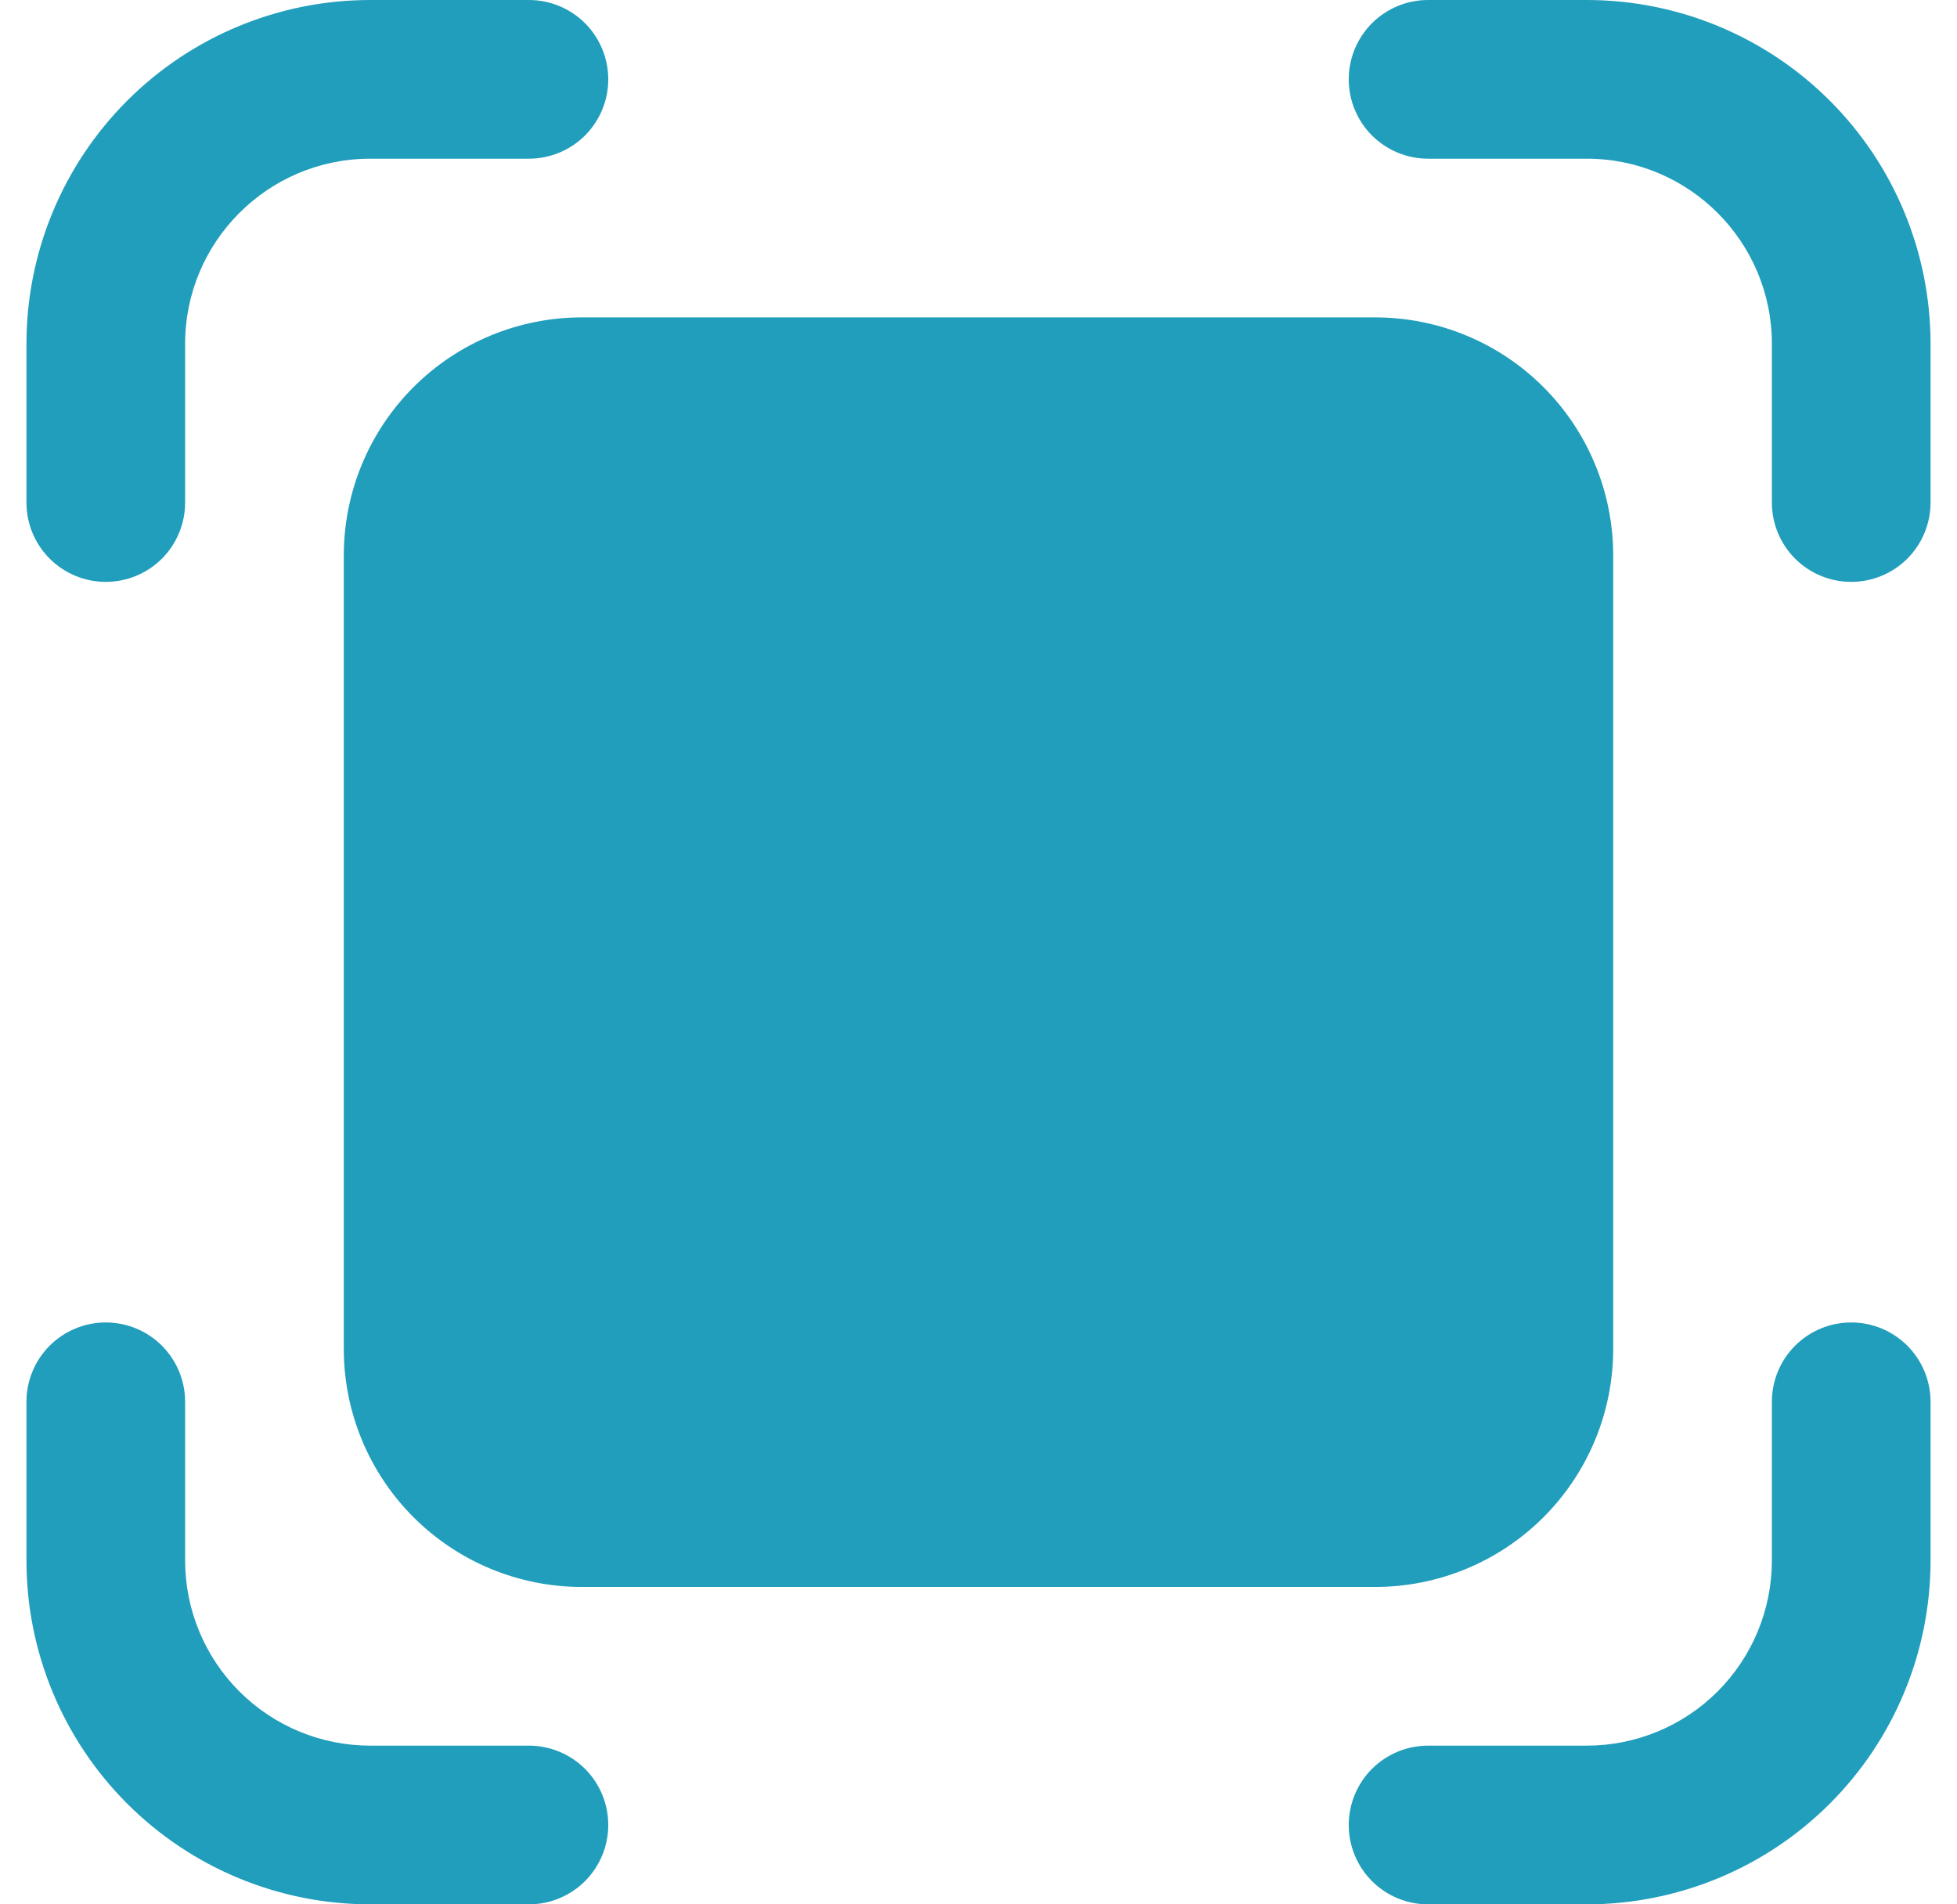 <svg width="37" height="36" viewBox="0 0 37 36" fill="none" xmlns="http://www.w3.org/2000/svg">
<path d="M3.5 6.5C3.5 4.568 5.068 3 7 3H10C10.398 3 10.779 2.842 11.061 2.561C11.342 2.279 11.5 1.898 11.5 1.5C11.5 1.102 11.342 0.721 11.061 0.439C10.779 0.158 10.398 0 10 0H7C5.276 0 3.623 0.685 2.404 1.904C1.185 3.123 0.5 4.776 0.5 6.5V9.5C0.5 9.898 0.658 10.279 0.939 10.561C1.221 10.842 1.602 11 2 11C2.398 11 2.779 10.842 3.061 10.561C3.342 10.279 3.5 9.898 3.5 9.5V6.5ZM30 3C31.932 3 33.5 4.568 33.5 6.5V9.5C33.5 9.898 33.658 10.279 33.939 10.561C34.221 10.842 34.602 11 35 11C35.398 11 35.779 10.842 36.061 10.561C36.342 10.279 36.5 9.898 36.5 9.5V6.5C36.5 4.776 35.815 3.123 34.596 1.904C33.377 0.685 31.724 0 30 0H27C26.602 0 26.221 0.158 25.939 0.439C25.658 0.721 25.5 1.102 25.5 1.5C25.5 1.898 25.658 2.279 25.939 2.561C26.221 2.842 26.602 3 27 3H30ZM30 33C30.928 33 31.819 32.631 32.475 31.975C33.131 31.319 33.5 30.428 33.5 29.5V26.5C33.5 26.102 33.658 25.721 33.939 25.439C34.221 25.158 34.602 25 35 25C35.398 25 35.779 25.158 36.061 25.439C36.342 25.721 36.5 26.102 36.5 26.5V29.5C36.5 31.224 35.815 32.877 34.596 34.096C33.377 35.315 31.724 36 30 36H27C26.602 36 26.221 35.842 25.939 35.561C25.658 35.279 25.5 34.898 25.5 34.5C25.5 34.102 25.658 33.721 25.939 33.439C26.221 33.158 26.602 33 27 33H30ZM7 33C6.072 33 5.181 32.631 4.525 31.975C3.869 31.319 3.5 30.428 3.5 29.5V26.5C3.5 26.102 3.342 25.721 3.061 25.439C2.779 25.158 2.398 25 2 25C1.602 25 1.221 25.158 0.939 25.439C0.658 25.721 0.5 26.102 0.5 26.5V29.5C0.5 31.224 1.185 32.877 2.404 34.096C3.623 35.315 5.276 36 7 36H10C10.398 36 10.779 35.842 11.061 35.561C11.342 35.279 11.5 34.898 11.5 34.5C11.5 34.102 11.342 33.721 11.061 33.439C10.779 33.158 10.398 33 10 33H7ZM11 6C9.807 6 8.662 6.474 7.818 7.318C6.974 8.162 6.5 9.307 6.5 10.5V25.5C6.5 26.694 6.974 27.838 7.818 28.682C8.662 29.526 9.807 30 11 30H26C27.194 30 28.338 29.526 29.182 28.682C30.026 27.838 30.5 26.694 30.5 25.5V10.5C30.5 9.307 30.026 8.162 29.182 7.318C28.338 6.474 27.194 6 26 6H11Z" fill="#219EBC"/>
</svg>
